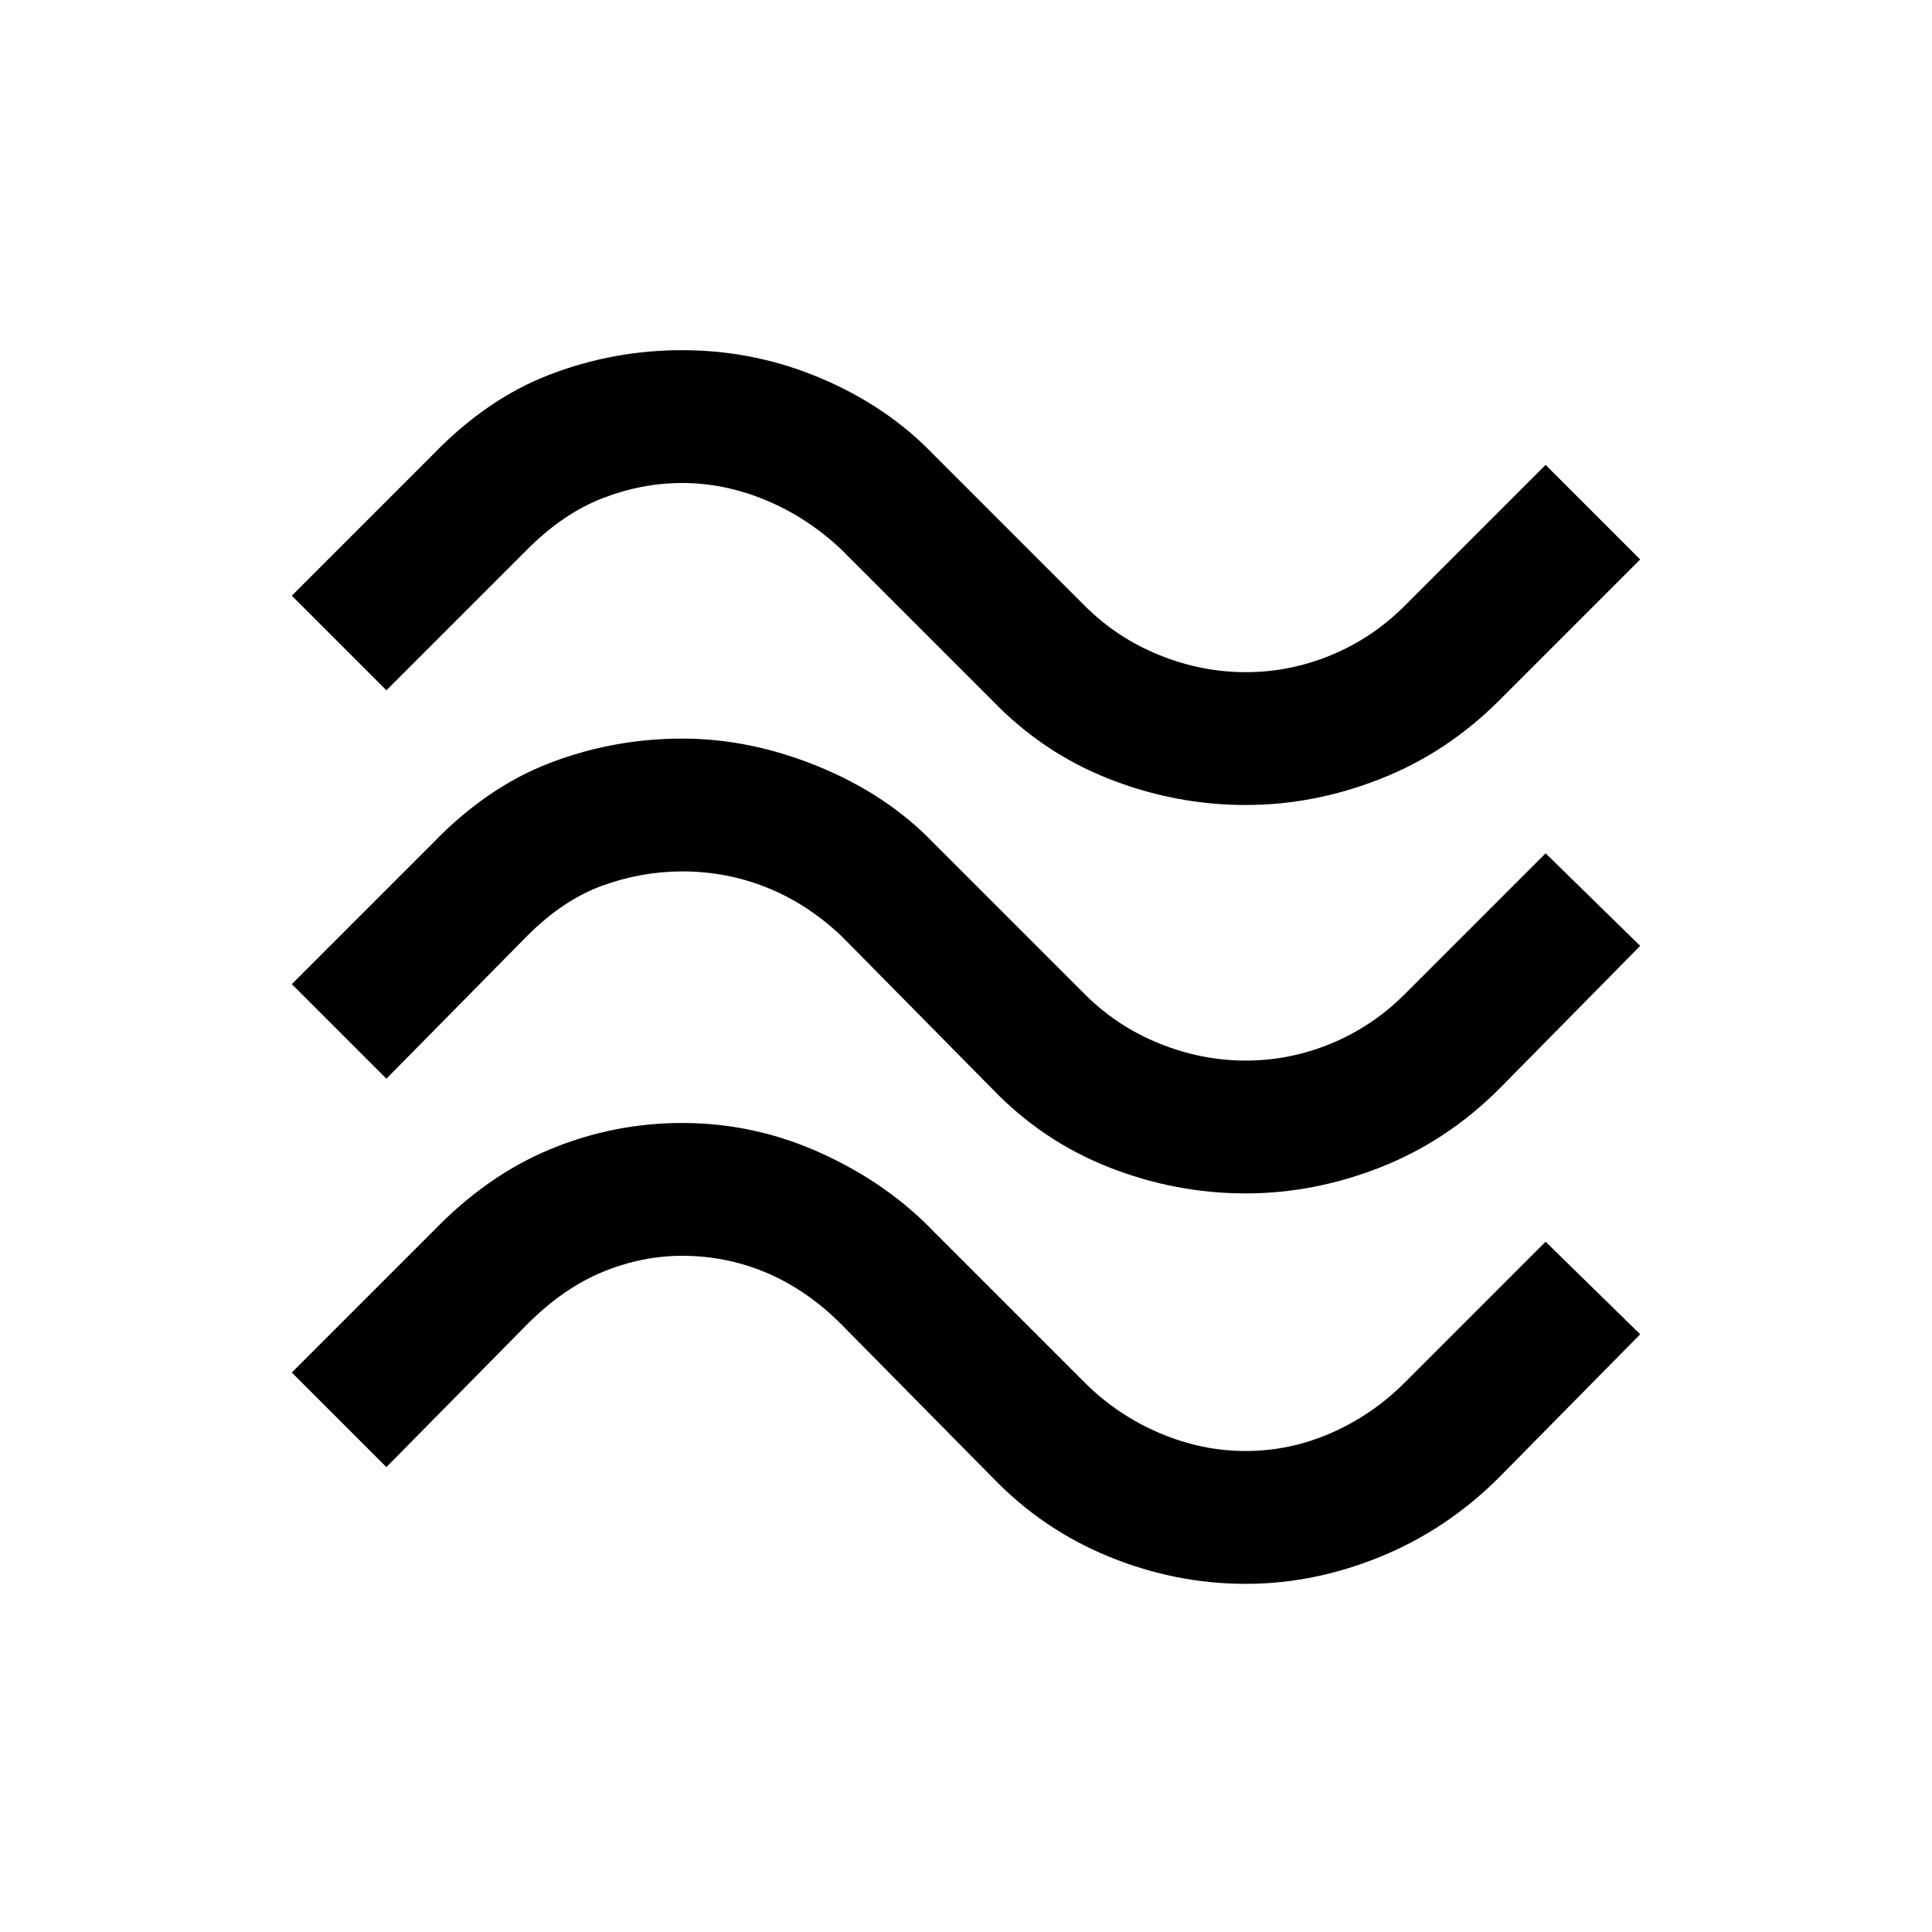 <svg xmlns="http://www.w3.org/2000/svg" height="24" width="24"><path d="M4.8 8.575 3.625 7.4l1.75-1.75q.675-.7 1.463-1 .787-.3 1.637-.3.9 0 1.725.35.825.35 1.4.95l1.875 1.875q.4.4.925.612.525.213 1.075.213.55 0 1.063-.213.512-.212.912-.612l1.75-1.75 1.175 1.175-1.75 1.75q-.65.65-1.475.975-.825.325-1.675.325-.875 0-1.7-.325t-1.45-.975L10.45 6.825q-.425-.4-.938-.612Q9 6 8.475 6q-.5 0-.987.188-.488.187-.938.637Zm0 4.825-1.175-1.175 1.75-1.75q.675-.7 1.463-1 .787-.3 1.637-.3t1.7.35q.85.35 1.425.95l1.875 1.875q.4.4.925.612.525.213 1.075.213.55 0 1.063-.213.512-.212.912-.612l1.75-1.75 1.175 1.15-1.75 1.775q-.65.65-1.475.975-.825.325-1.675.325-.875 0-1.7-.325t-1.45-.975l-1.875-1.9q-.425-.4-.925-.6-.5-.2-1.05-.2-.5 0-.987.175-.488.175-.938.625Zm0 4.825L3.625 17.05l1.75-1.75q.675-.7 1.463-1.025.787-.325 1.637-.325.9 0 1.725.375.825.375 1.4.975l1.875 1.875q.4.4.925.625.525.225 1.075.225.55 0 1.063-.225.512-.225.912-.625l1.75-1.75 1.175 1.15-1.75 1.775q-.65.65-1.475.987-.825.338-1.675.338-.875 0-1.7-.338-.825-.337-1.45-.987l-1.875-1.9q-.425-.425-.925-.638-.5-.212-1.05-.212-.5 0-.987.2-.488.2-.938.65Z"/></svg>